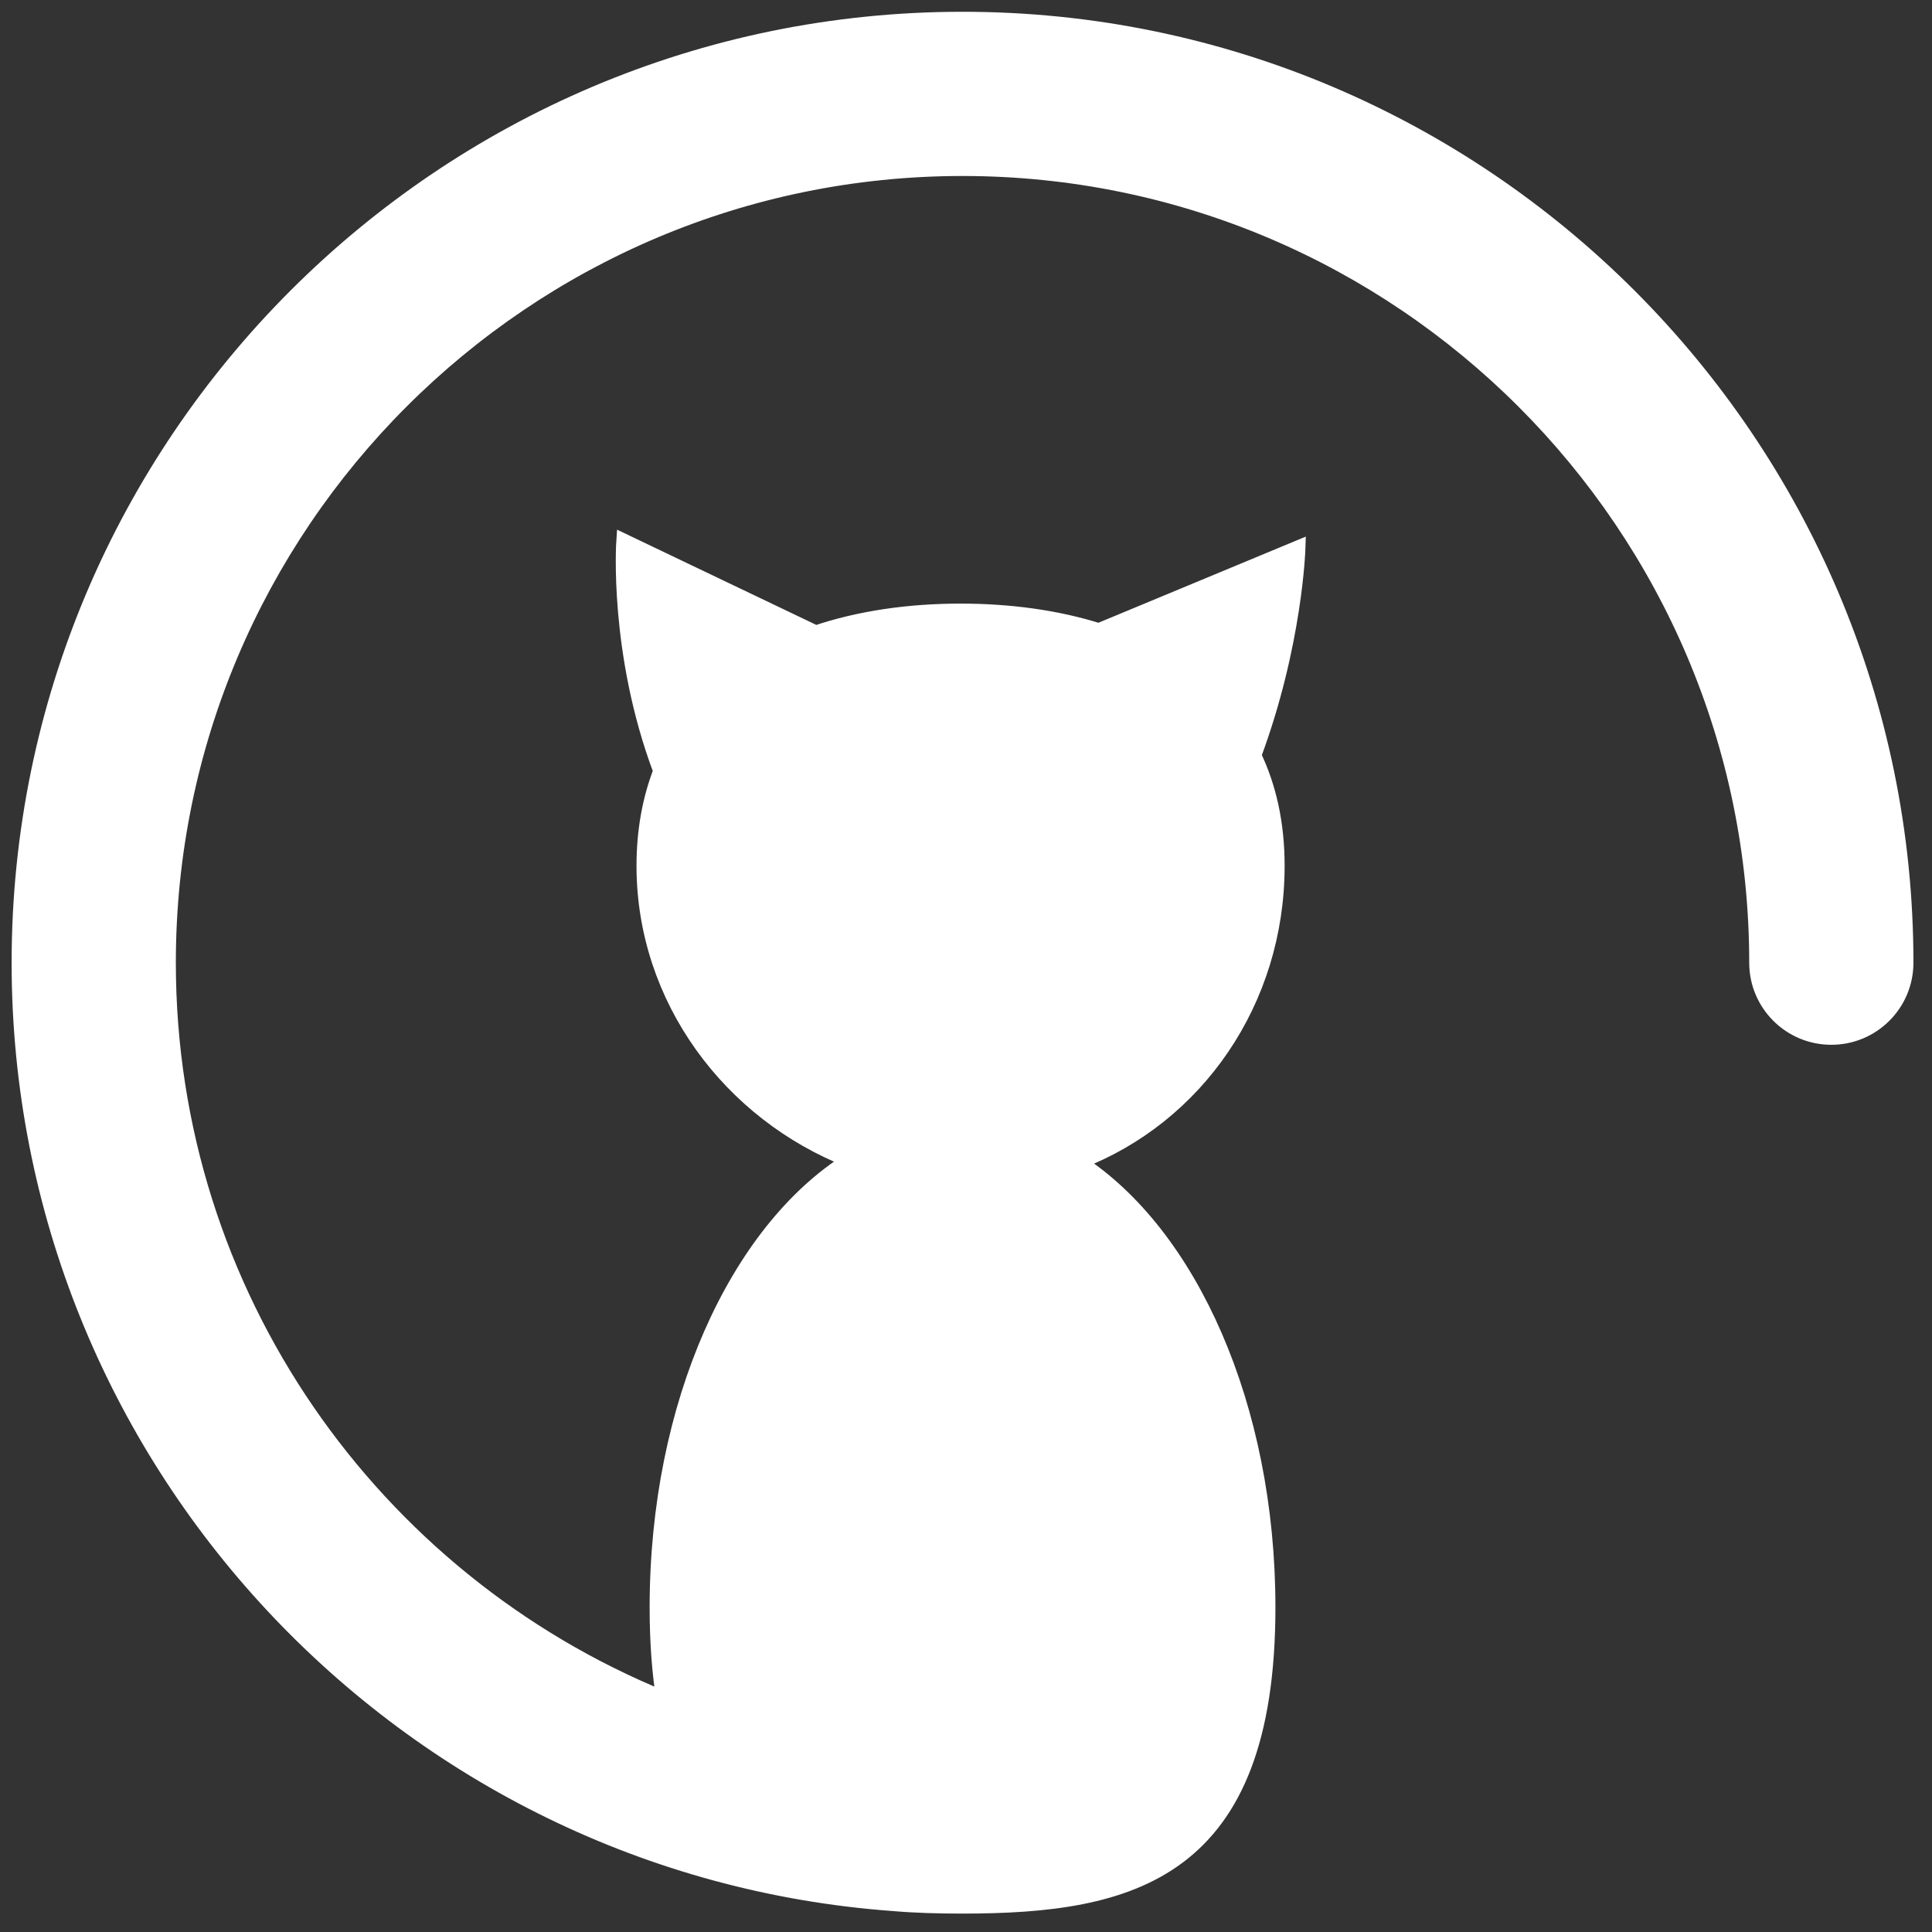 <?xml version="1.0" encoding="utf-8"?>
<!-- Generator: Adobe Illustrator 24.0.1, SVG Export Plug-In . SVG Version: 6.00 Build 0)  -->
<svg version="1.1" id="Layer_1" xmlns="http://www.w3.org/2000/svg" xmlns:xlink="http://www.w3.org/1999/xlink" x="0px" y="0px"
	 viewBox="0 0 128 128" style="enable-background:new 0 0 128 128;" xml:space="preserve">
<rect x="0" y="0" width="128" height="128" fill="#333333" stroke="none"/>
<style type="text/css">
	.st0{fill:#FFFFFF;stroke:#FFFFFF;stroke-miterlimit:10;}
</style>
<path class="st0" d="M63.77,1.28c-34.46,0-62.5,28.04-62.5,62.5c0,32.9,25.56,59.95,57.87,62.33c1.49,0.13,3.04,0.17,4.63,0.17
	c11.17,0,20.23-2.18,20.23-19.79c0-13.33-5.19-24.74-12.56-29.51C79.25,74,84.61,66.34,84.61,57.36c0-2.8-0.55-5.23-1.55-7.31
	c2.74-7.36,2.93-13.74,2.93-13.74L72.8,41.79c-2.77-0.87-5.88-1.3-9.16-1.3c-3.46,0-6.72,0.48-9.59,1.45l-12.72-6.08
	c0,0-0.51,7.36,2.45,15.22c-0.71,1.84-1.11,3.93-1.11,6.28c0,8.85,5.75,16.42,13.64,19.5c-7.48,4.68-12.77,16.18-12.77,29.64
	c0,2.26,0.15,4.26,0.43,6.04C24.74,104.7,11.15,85.8,11.15,63.78c0-29.02,23.61-52.62,52.62-52.62s52.62,23.61,52.62,52.62
	c0,2.73,2.21,4.94,4.94,4.94s4.94-2.21,4.94-4.94C126.27,29.32,98.23,1.28,63.77,1.28z"/>
</svg>
